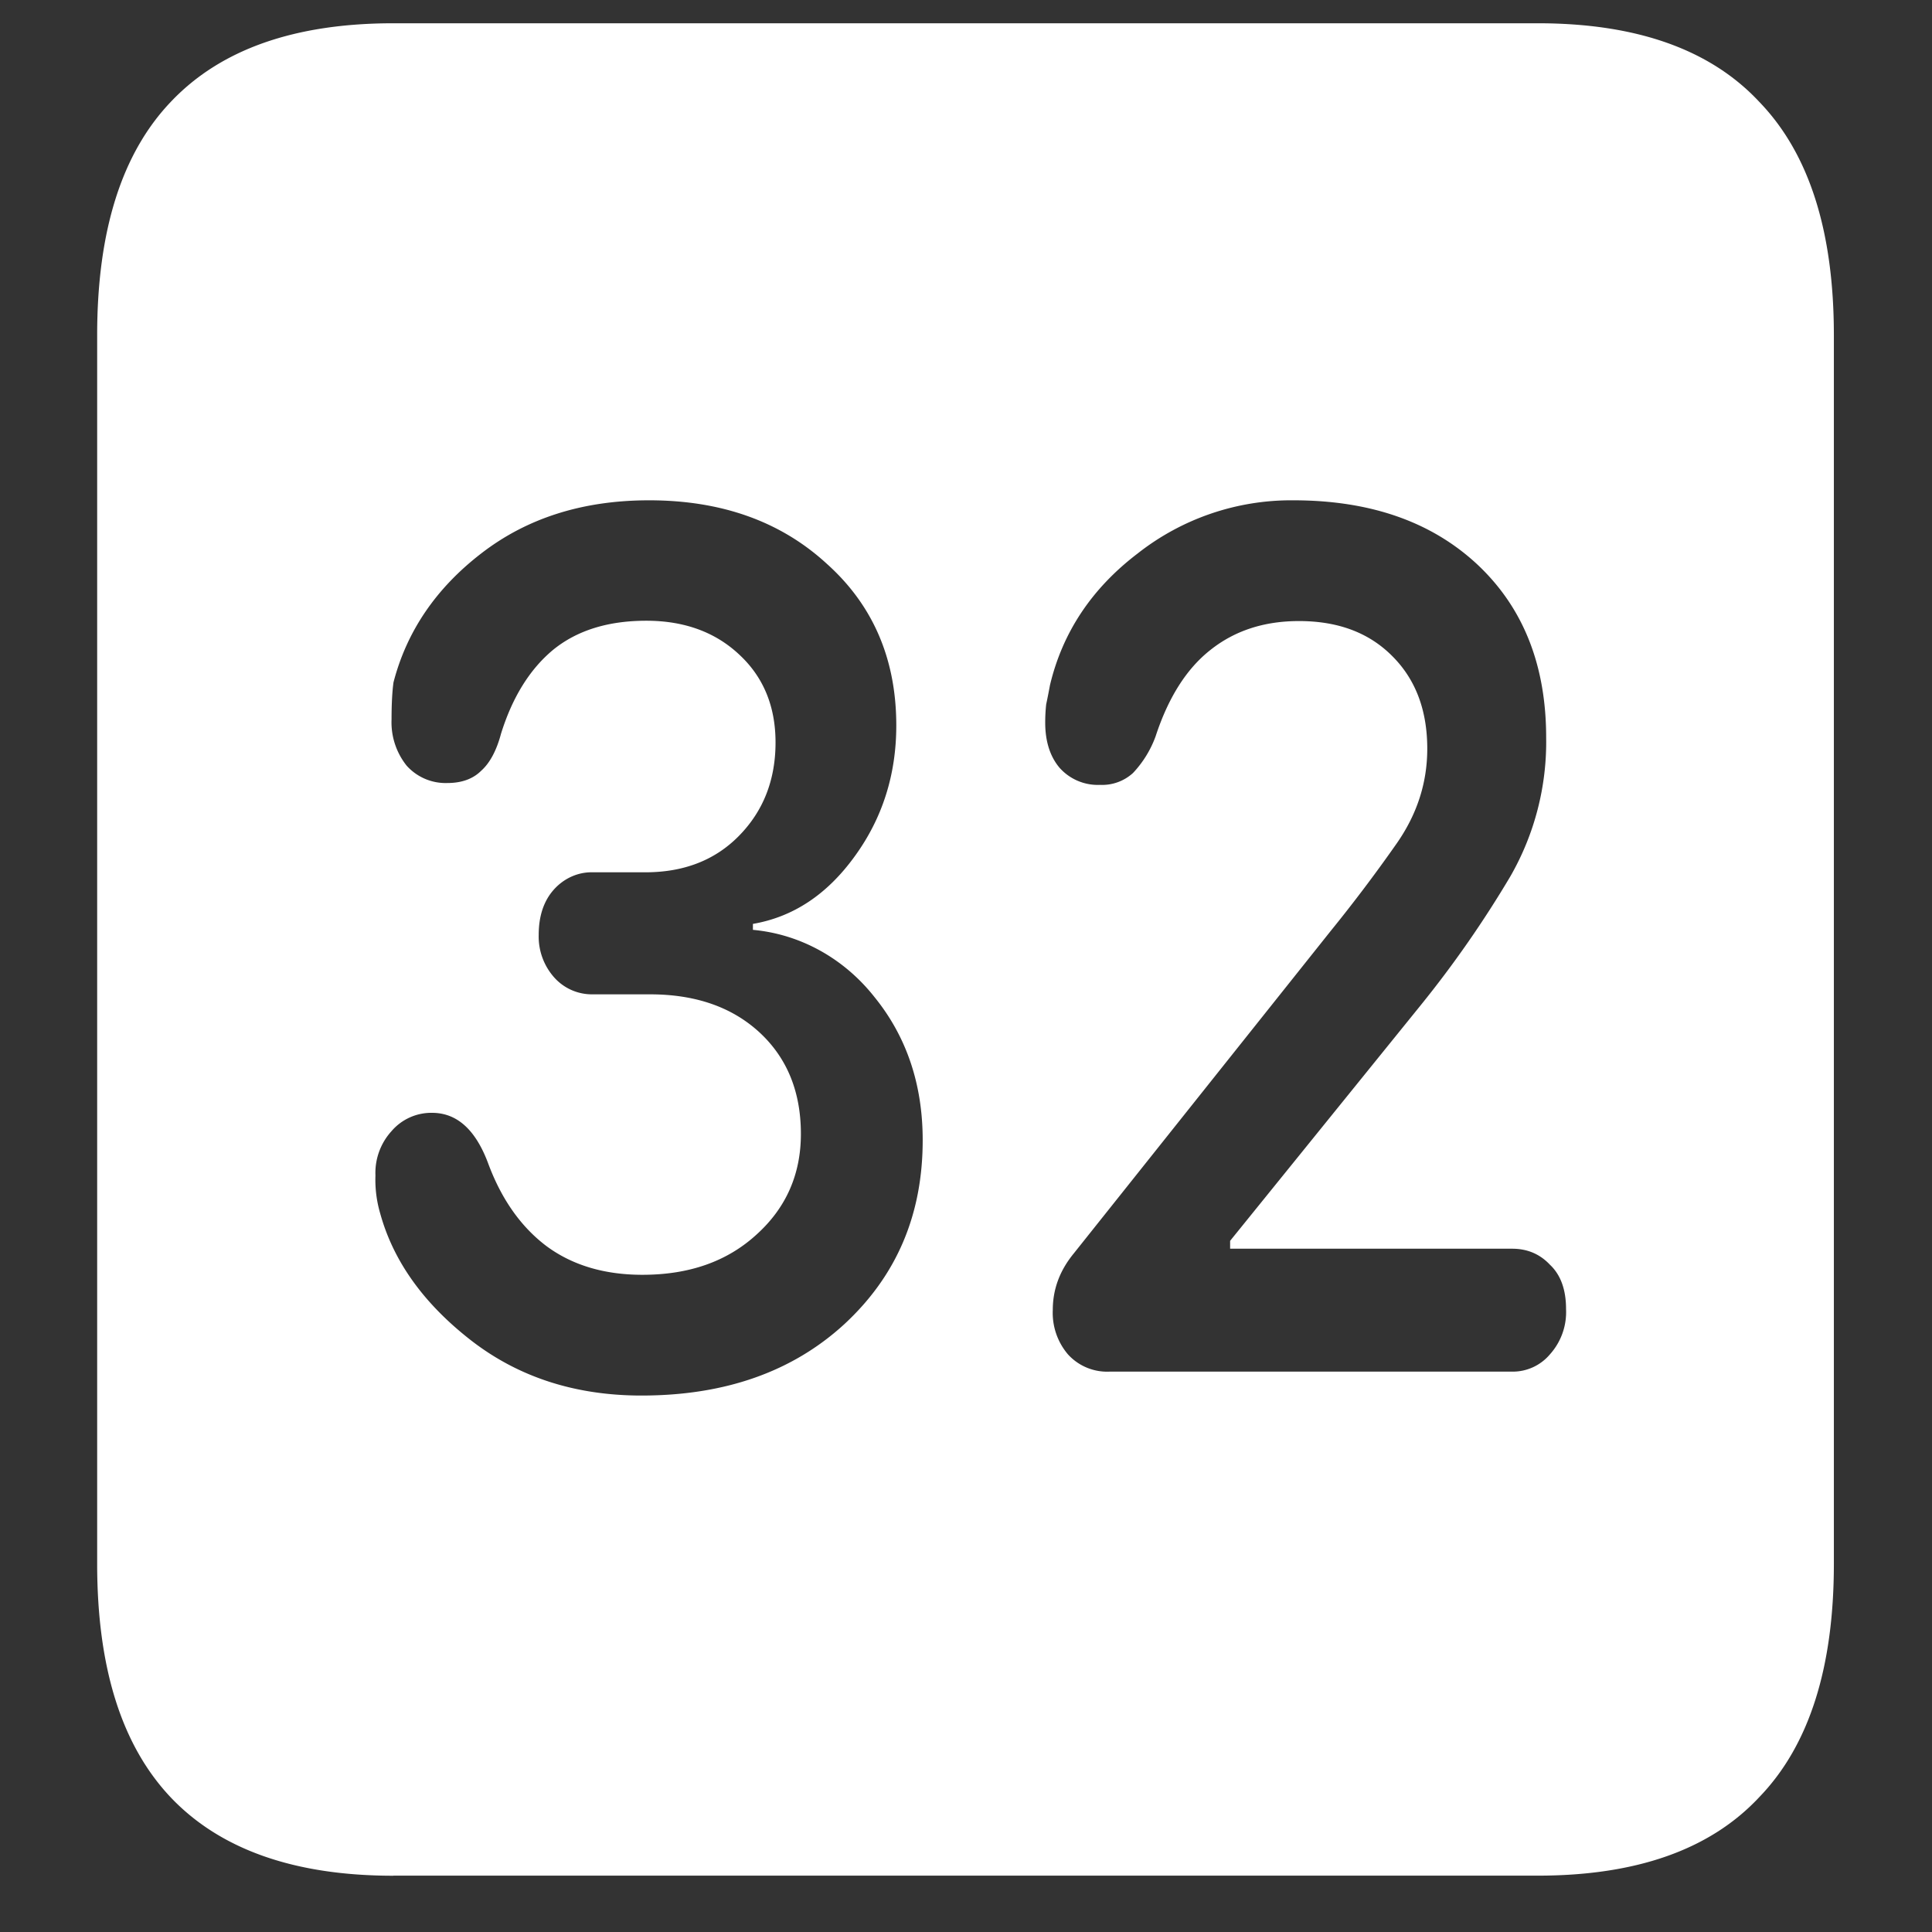 <svg xmlns="http://www.w3.org/2000/svg" width="24" height="24"><rect width="100%" height="100%" fill="#333333" stroke="none"/><path style="stroke:none;fill-rule:nonzero;fill:#fff;fill-opacity:1" d="M4.887 23.3h14.215c1.226 0 2.144-.323 2.753-.976.618-.64.926-1.605.926-2.898V4.164c0-1.293-.308-2.258-.926-2.898-.609-.653-1.527-.977-2.753-.977H4.887c-1.227 0-2.149.324-2.766.977-.61.64-.914 1.605-.914 2.898v15.262c0 1.293.305 2.258.914 2.902.617.649 1.54.973 2.766.973Zm3.082-5.964c-.82 0-1.528-.227-2.121-.688-.586-.457-.961-.98-1.125-1.574a1.482 1.482 0 0 1-.059-.472.77.77 0 0 1 .2-.551.65.65 0 0 1 .503-.227c.305 0 .535.203.692.614.164.449.406.796.726 1.039.32.238.719.359 1.195.359.579 0 1.051-.164 1.418-.5.368-.332.551-.75.551-1.25 0-.524-.172-.945-.515-1.262-.344-.316-.797-.472-1.36-.472H7.36a.627.627 0 0 1-.48-.215.763.763 0 0 1-.188-.524c0-.234.063-.422.188-.562.125-.14.3-.219.48-.215h.657c.476 0 .863-.149 1.16-.45.304-.308.457-.695.457-1.163 0-.446-.149-.809-.445-1.086-.297-.282-.684-.426-1.16-.426-.477 0-.864.121-1.16.363-.29.242-.505.59-.645 1.04-.055.206-.137.363-.246.46-.102.102-.243.153-.422.153a.65.65 0 0 1-.504-.215.862.862 0 0 1-.188-.575c0-.19.008-.343.024-.46.164-.633.527-1.168 1.09-1.602.57-.441 1.265-.66 2.085-.66.899 0 1.633.262 2.204.785.578.516.867 1.188.867 2.012 0 .61-.172 1.152-.516 1.625-.344.476-.765.754-1.265.84v.074c.59.054 1.132.355 1.511.836.399.492.598 1.086.598 1.777 0 .926-.324 1.684-.973 2.285-.648.594-1.488.887-2.52.887Zm5.812-.297a.657.657 0 0 1-.515-.215.795.795 0 0 1-.188-.55c0-.258.086-.489.258-.7l3.187-4a19.3 19.3 0 0 0 .82-1.086c.259-.367.387-.761.387-1.187 0-.477-.144-.86-.433-1.149-.29-.293-.676-.437-1.16-.437-.43 0-.797.117-1.102.36-.297.234-.523.593-.68 1.073a1.324 1.324 0 0 1-.28.454.568.568 0 0 1-.41.148.636.636 0 0 1-.505-.215c-.117-.14-.176-.328-.176-.558 0-.079.004-.153.012-.227a8.68 8.68 0 0 0 .047-.238c.156-.657.52-1.203 1.09-1.637a3.084 3.084 0 0 1 1.933-.66c.954 0 1.715.265 2.286.797.57.535.855 1.25.855 2.152a3.35 3.35 0 0 1-.445 1.723 13.453 13.453 0 0 1-1.114 1.601l-2.367 2.926v.098h3.504c.188 0 .344.066.469.199.133.125.2.309.2.55a.785.785 0 0 1-.2.563.604.604 0 0 1-.469.215Zm0 0"/></svg>